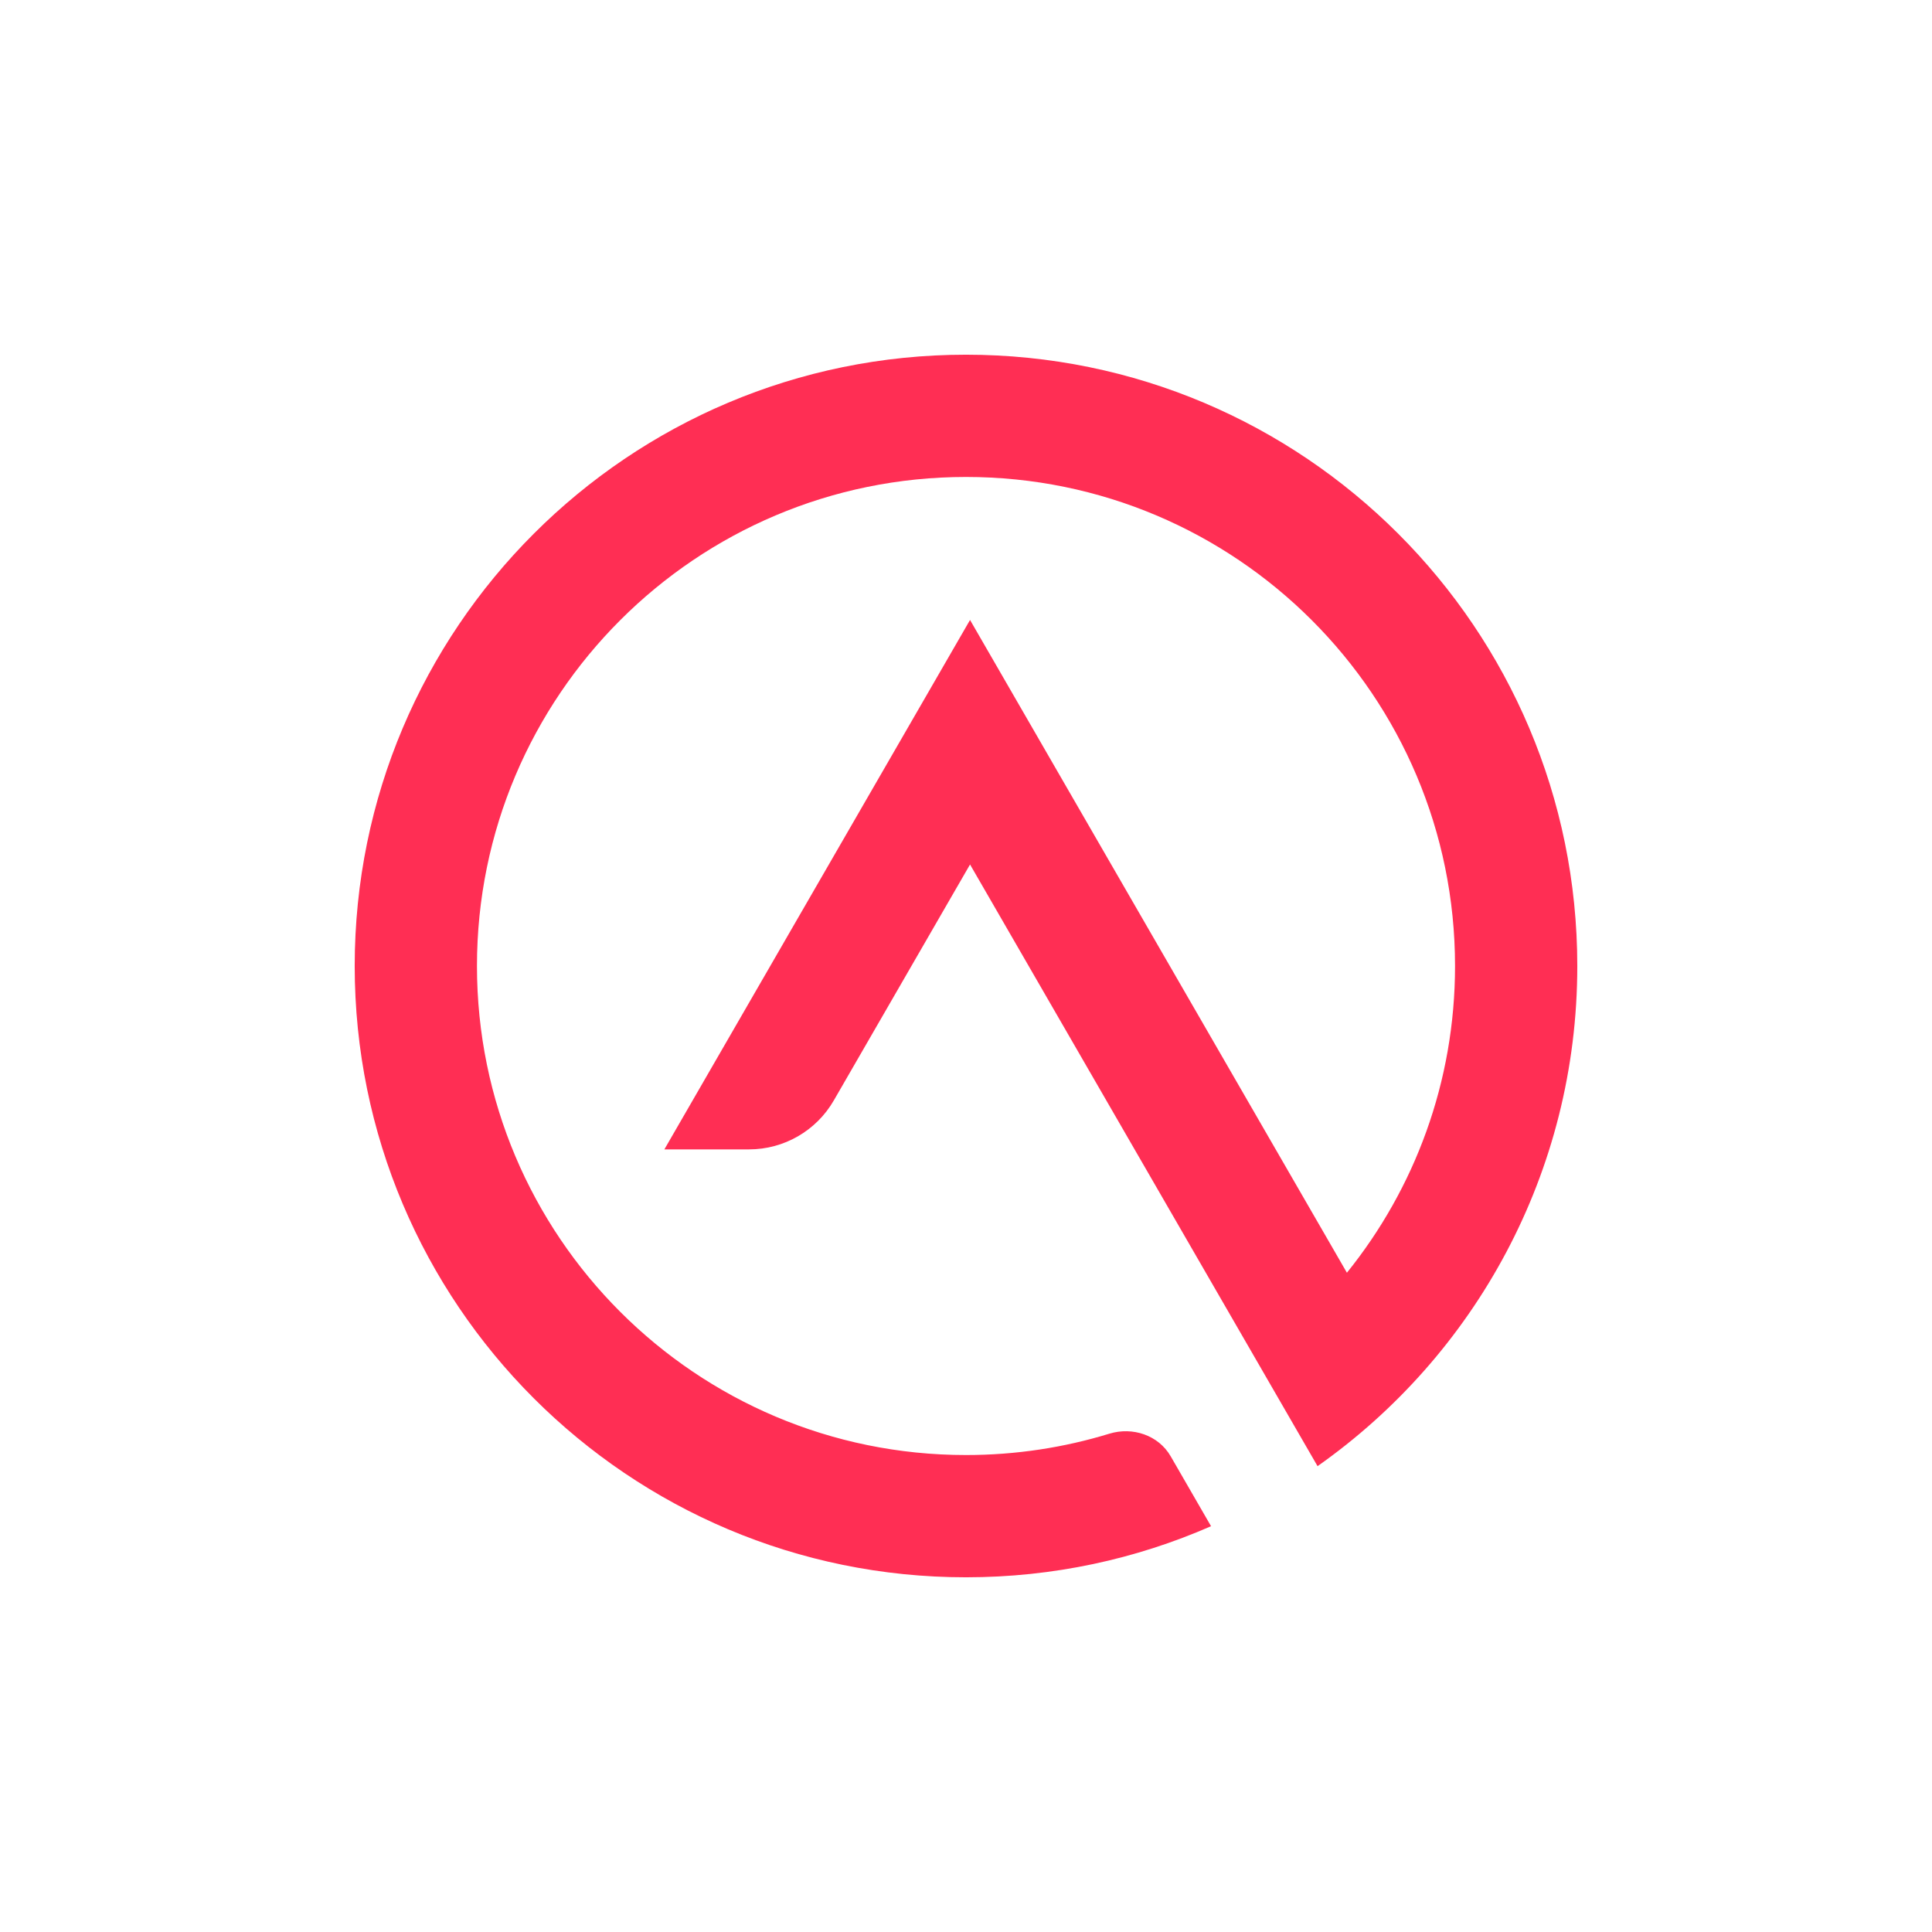 <svg width="512" height="512" viewBox="0 0 512 512" fill="none" xmlns="http://www.w3.org/2000/svg">
<path d="M256 385.6C269.218 385.6 281.974 383.621 293.988 379.944C300.169 378.052 307.015 380.341 310.247 385.939L320.94 404.459C301.059 413.168 279.094 418 256 418C166.53 418 94 345.47 94 256C94 166.53 166.53 94 256 94C345.47 94 418 166.53 418 256C418 310.791 390.799 359.229 349.165 388.547L257.07 229.096L220.96 291.64C216.329 299.66 207.772 304.6 198.512 304.6H176.065L257.07 164.296L356.945 337.286C374.87 315.055 385.6 286.78 385.6 256C385.6 184.424 327.576 126.4 256 126.4C184.424 126.4 126.4 184.424 126.4 256C126.4 327.576 184.424 385.6 256 385.6Z" fill="#FF2E54"/>
</svg>
